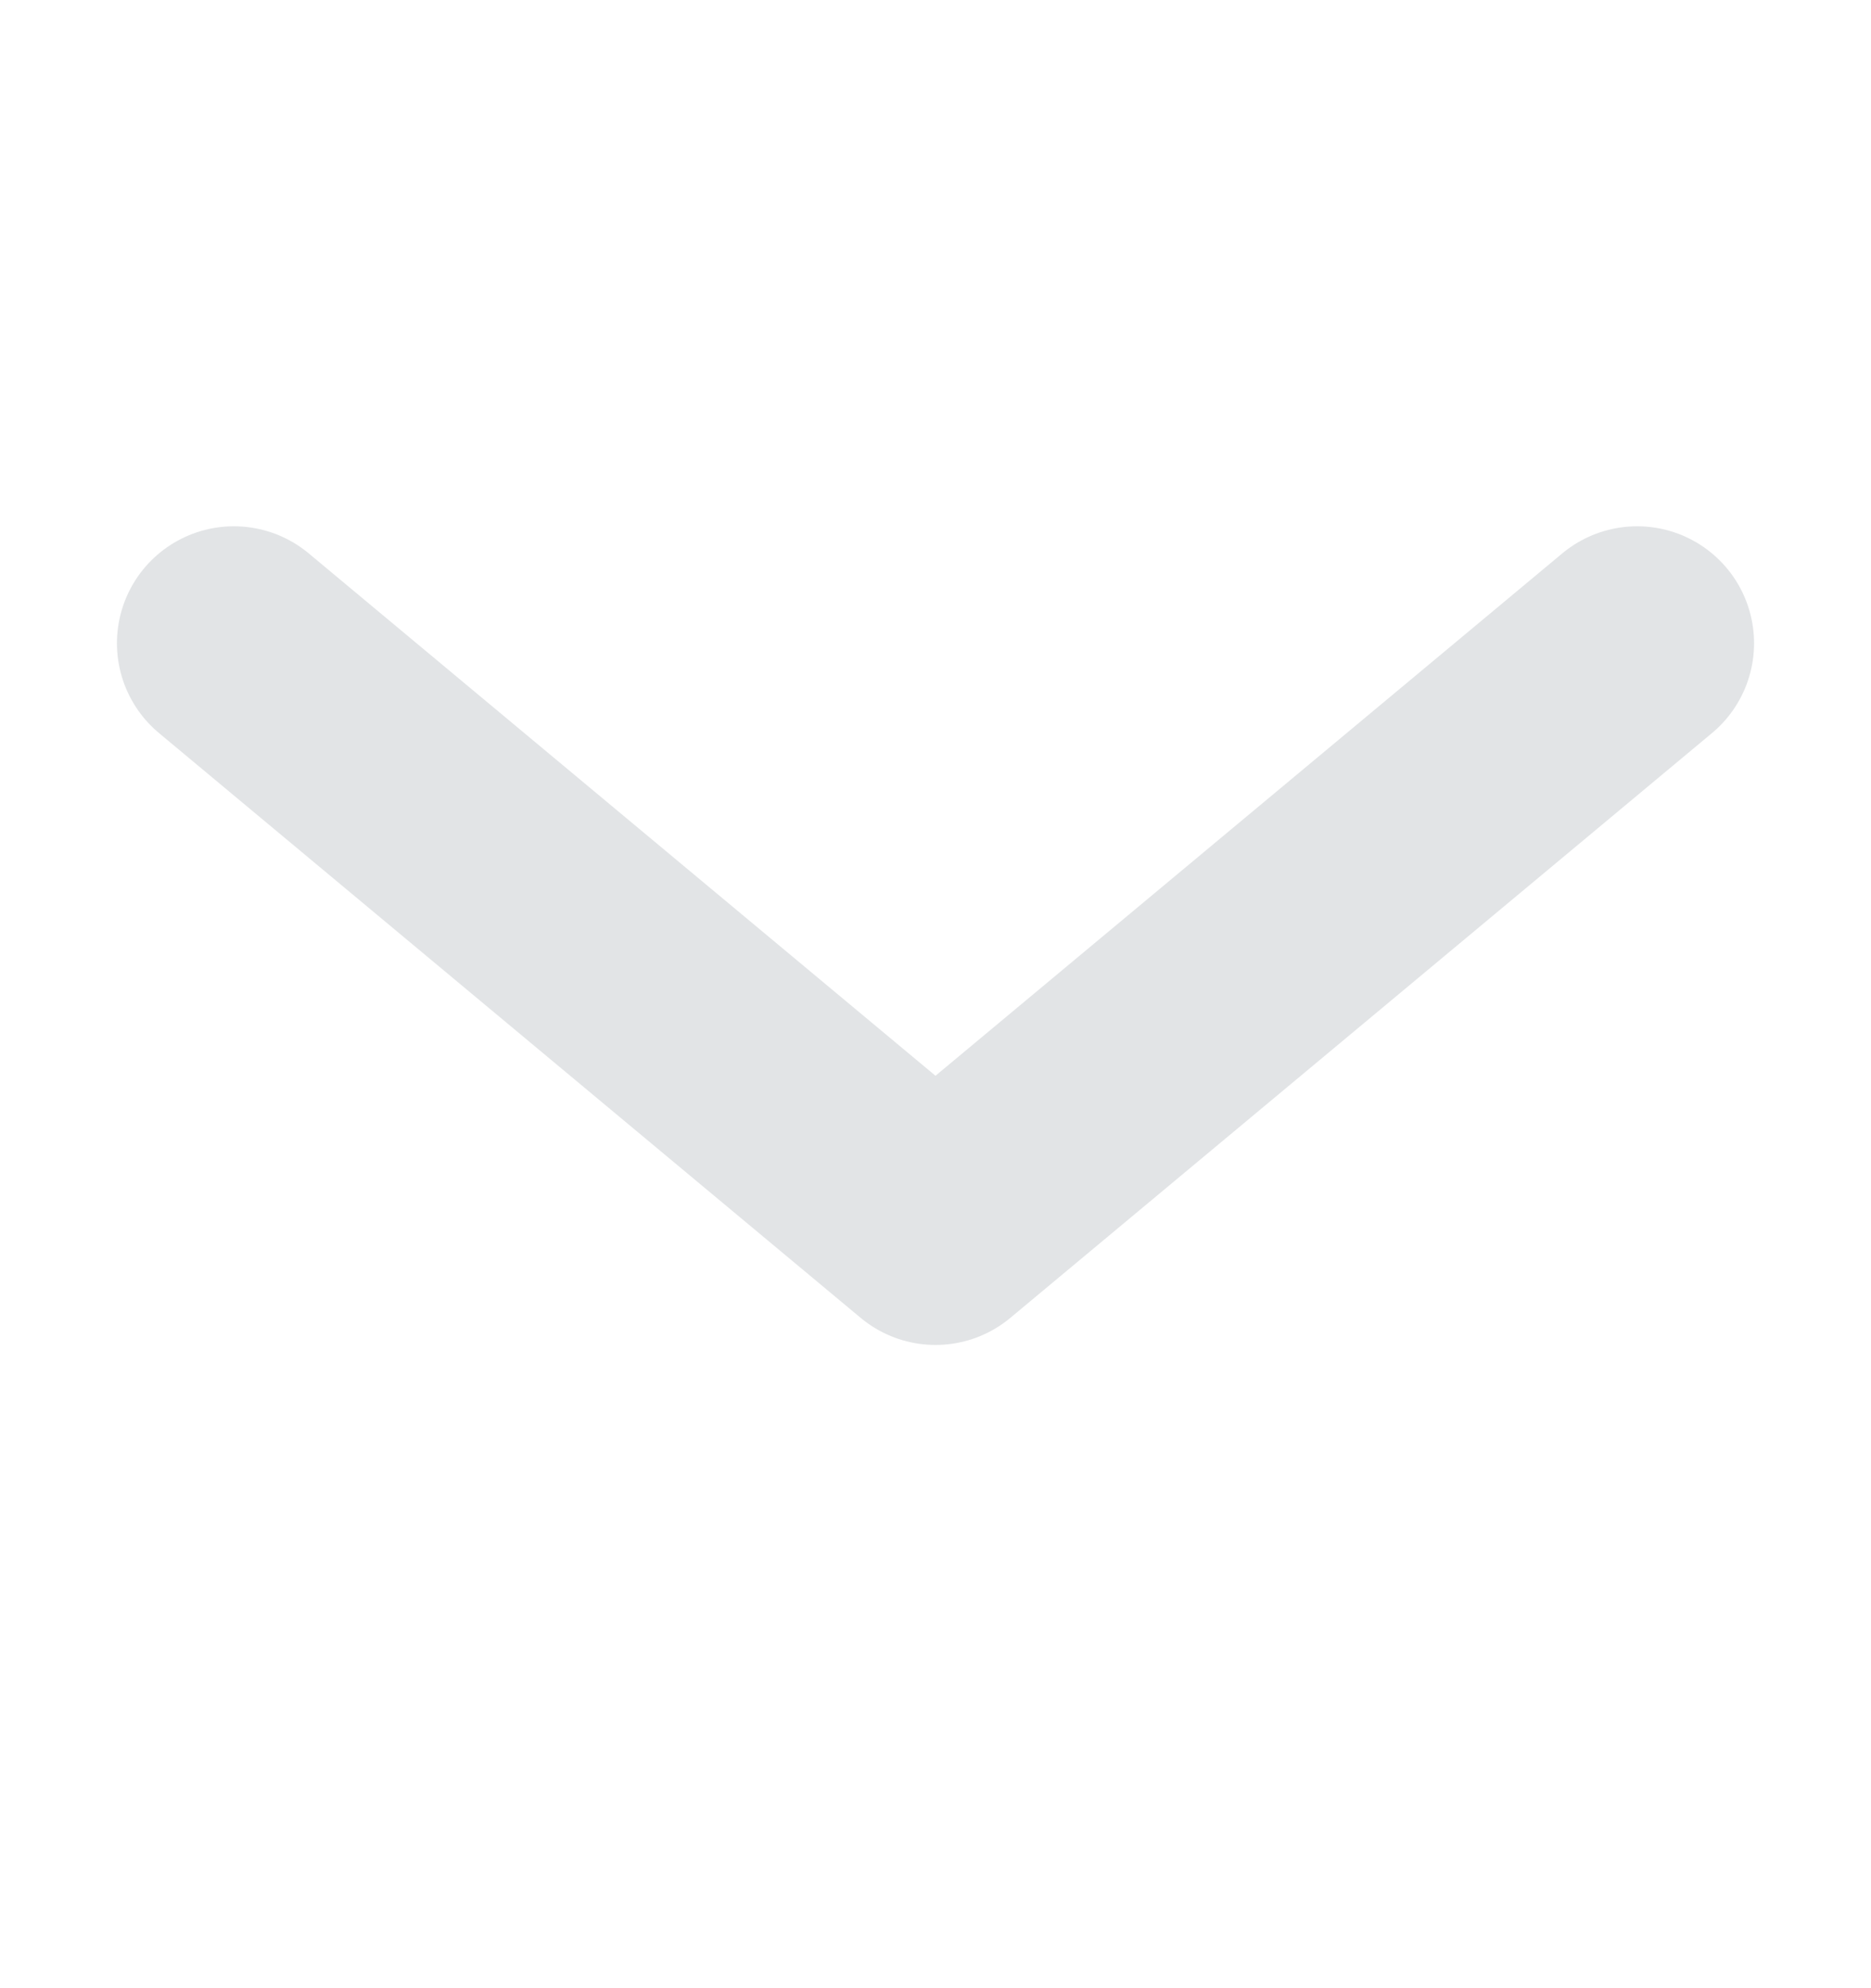 <svg width="16" height="17" viewBox="0 0 16 17" fill="none" xmlns="http://www.w3.org/2000/svg">
<g id="&#235;&#147;&#156;&#235;&#161;&#173;&#235;&#139;&#164;&#236;&#154;&#180; &#236;&#149;&#132;&#235;&#158;&#152; &#234;&#184;&#176;&#237;&#152;&#184;">
<path id="Vector 221" d="M2 5.5L8 10.5L14 5.5" stroke="#E2E4E6" stroke-width="2" stroke-linecap="round" stroke-linejoin="round"/>
</g>
</svg>
